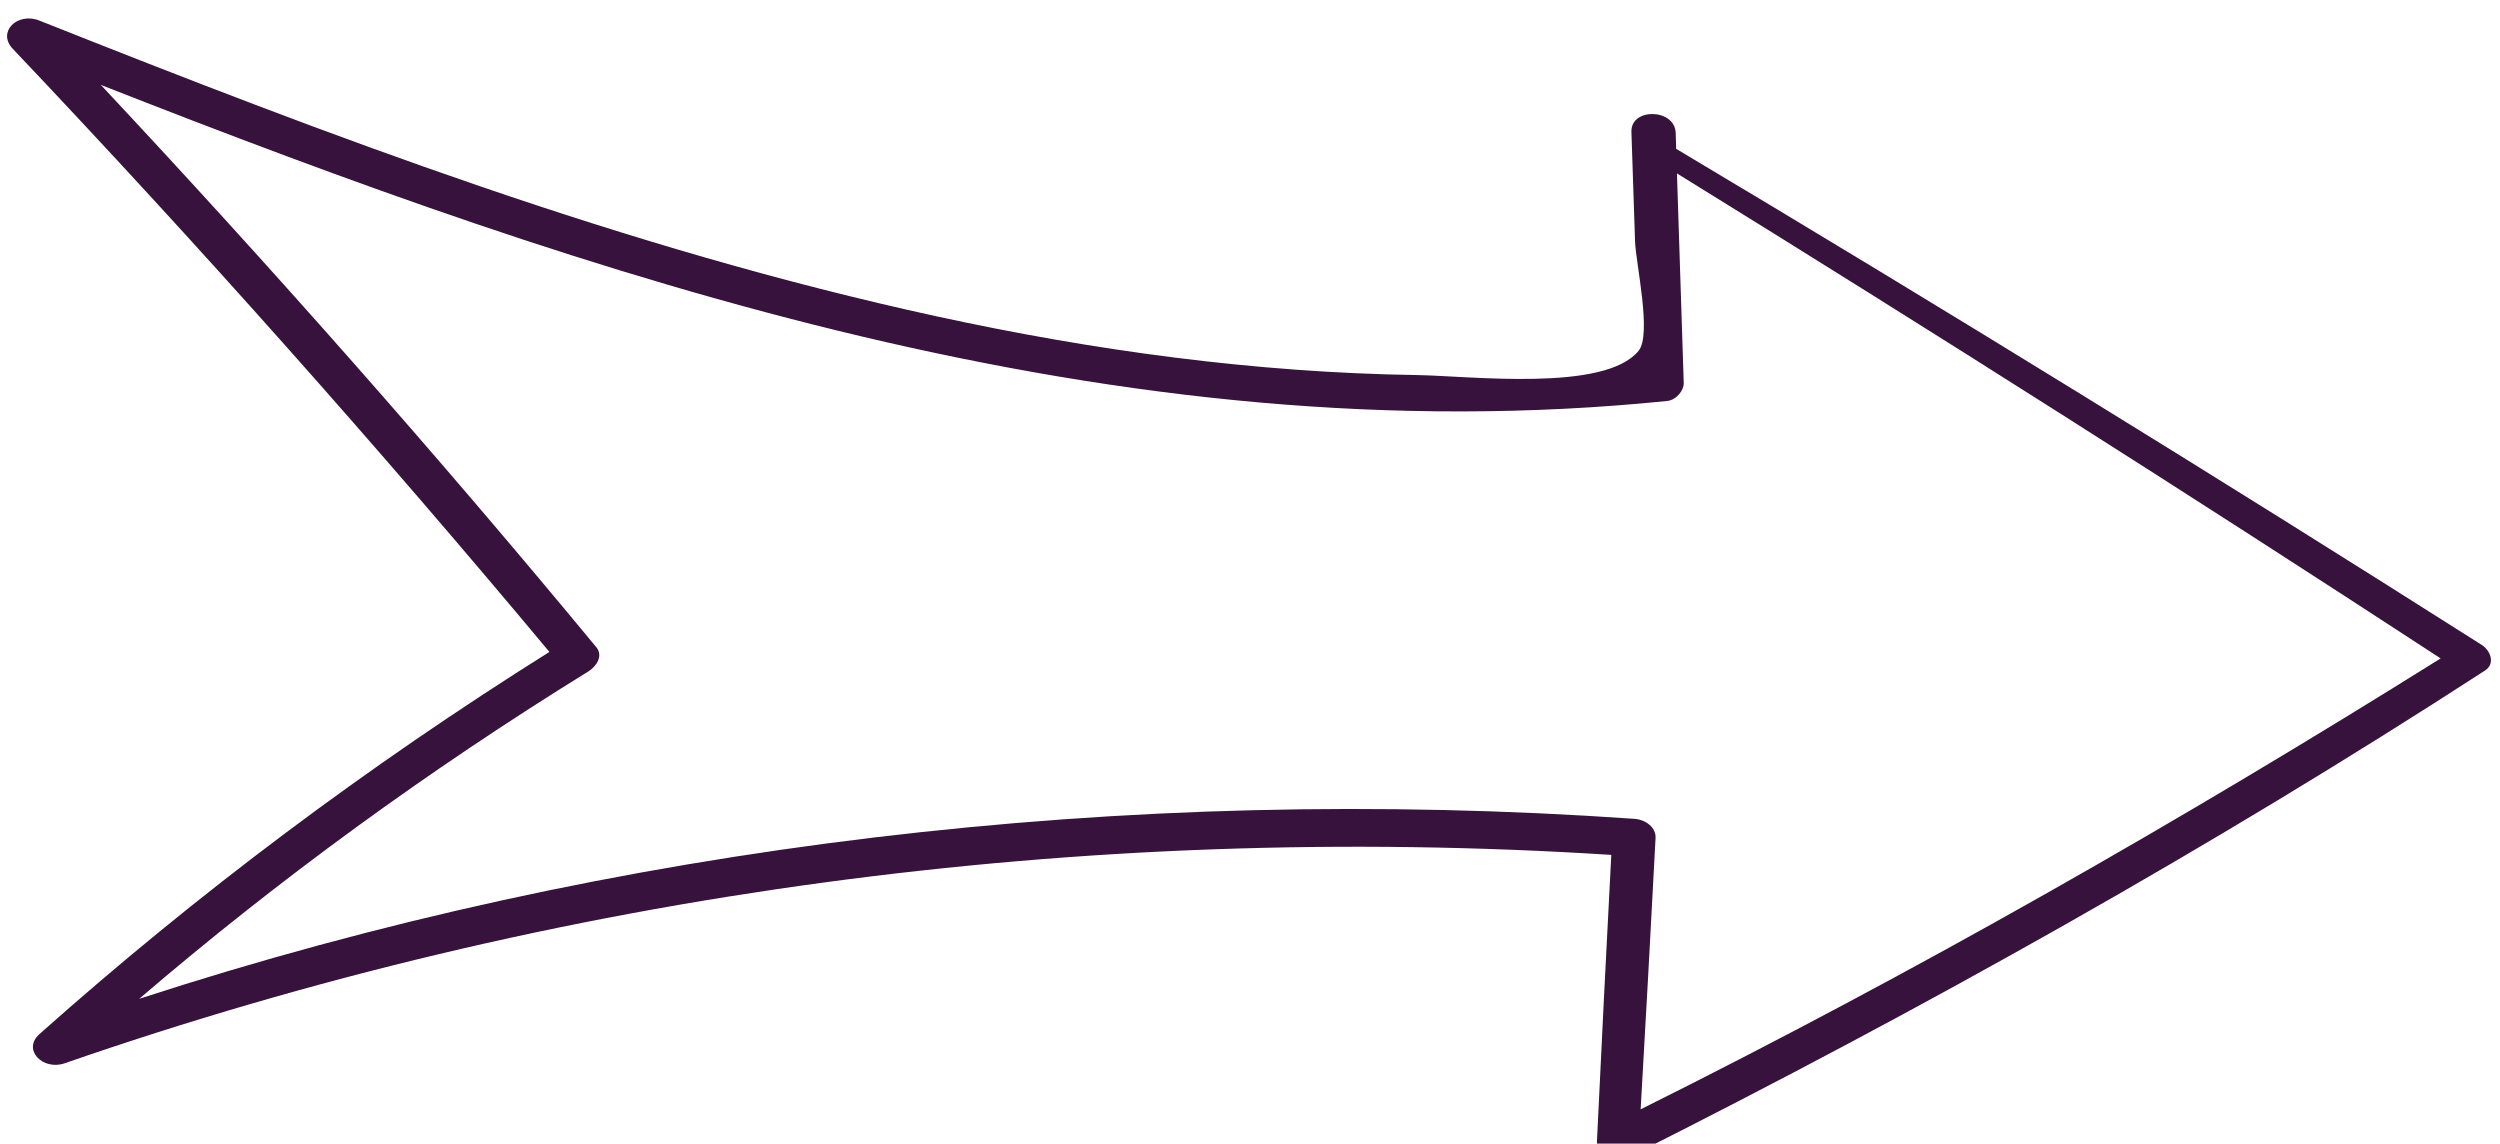 <?xml version="1.0" encoding="UTF-8" standalone="no"?>
<!DOCTYPE svg PUBLIC "-//W3C//DTD SVG 1.1//EN" "http://www.w3.org/Graphics/SVG/1.1/DTD/svg11.dtd">
<svg width="100%" height="100%" viewBox="0 0 94 43" version="1.1" xmlns="http://www.w3.org/2000/svg" xmlns:xlink="http://www.w3.org/1999/xlink" xml:space="preserve" xmlns:serif="http://www.serif.com/" style="fill-rule:evenodd;clip-rule:evenodd;stroke-linejoin:round;stroke-miterlimit:2;">
    <g transform="matrix(1,0,0,1,-970.756,-2248.28)">
        <g transform="matrix(0.822,0,0,0.822,-59.34,710.182)">
            <g transform="matrix(0.449,0,0,0.449,866.462,1637.61)">
                <path d="M875.418,621.924C889.604,609.763 904.869,598.645 921.171,588.574C922.017,588.053 922.712,586.979 921.986,586.101C905.836,566.563 888.985,547.486 871.509,528.816C921.816,548.574 974.962,566.721 1031.08,561.018C1032,560.923 1032.79,559.959 1032.77,559.193C1032.54,552.074 1032.31,544.954 1032.08,537.835C1058.26,554.015 1084.2,570.477 1109.88,587.244C1083.58,603.696 1056.53,619.159 1028.38,633.182C1028.91,623.968 1029.42,614.752 1029.9,605.536C1029.96,604.468 1028.9,603.666 1027.73,603.585C975.903,599.972 923.85,606.155 875.418,621.924ZM1027.11,638.08C1057.25,622.929 1086.53,606.548 1114.41,588.471C1115.47,587.78 1114.96,586.438 1114.08,585.877C1087,568.683 1059.65,551.827 1032,535.331C1031.99,534.79 1031.97,534.249 1031.95,533.707C1031.87,531.219 1027.36,531.105 1027.44,533.607C1027.56,537.324 1027.69,541.041 1027.81,544.758C1027.88,546.944 1029.54,554.244 1028.17,555.908C1024.72,560.14 1010.97,558.459 1005.55,558.377C989.059,558.128 972.655,555.877 956.661,552.396C924.953,545.493 894.871,534.033 865.242,522.262C863.02,521.378 860.903,523.415 862.541,525.142C881.497,545.136 899.72,565.629 917.21,586.584C898.591,598.262 881.277,611.252 865.263,625.512C863.466,627.111 865.615,629.258 867.82,628.492C917.816,611.144 971.481,603.816 1025.39,607.261C1024.88,616.981 1024.39,626.703 1023.93,636.426C1023.87,637.799 1025.73,638.773 1027.11,638.08Z" style="fill:rgb(55,18,60);fill-rule:nonzero;"/>
            </g>
        </g>
    </g>
</svg>
